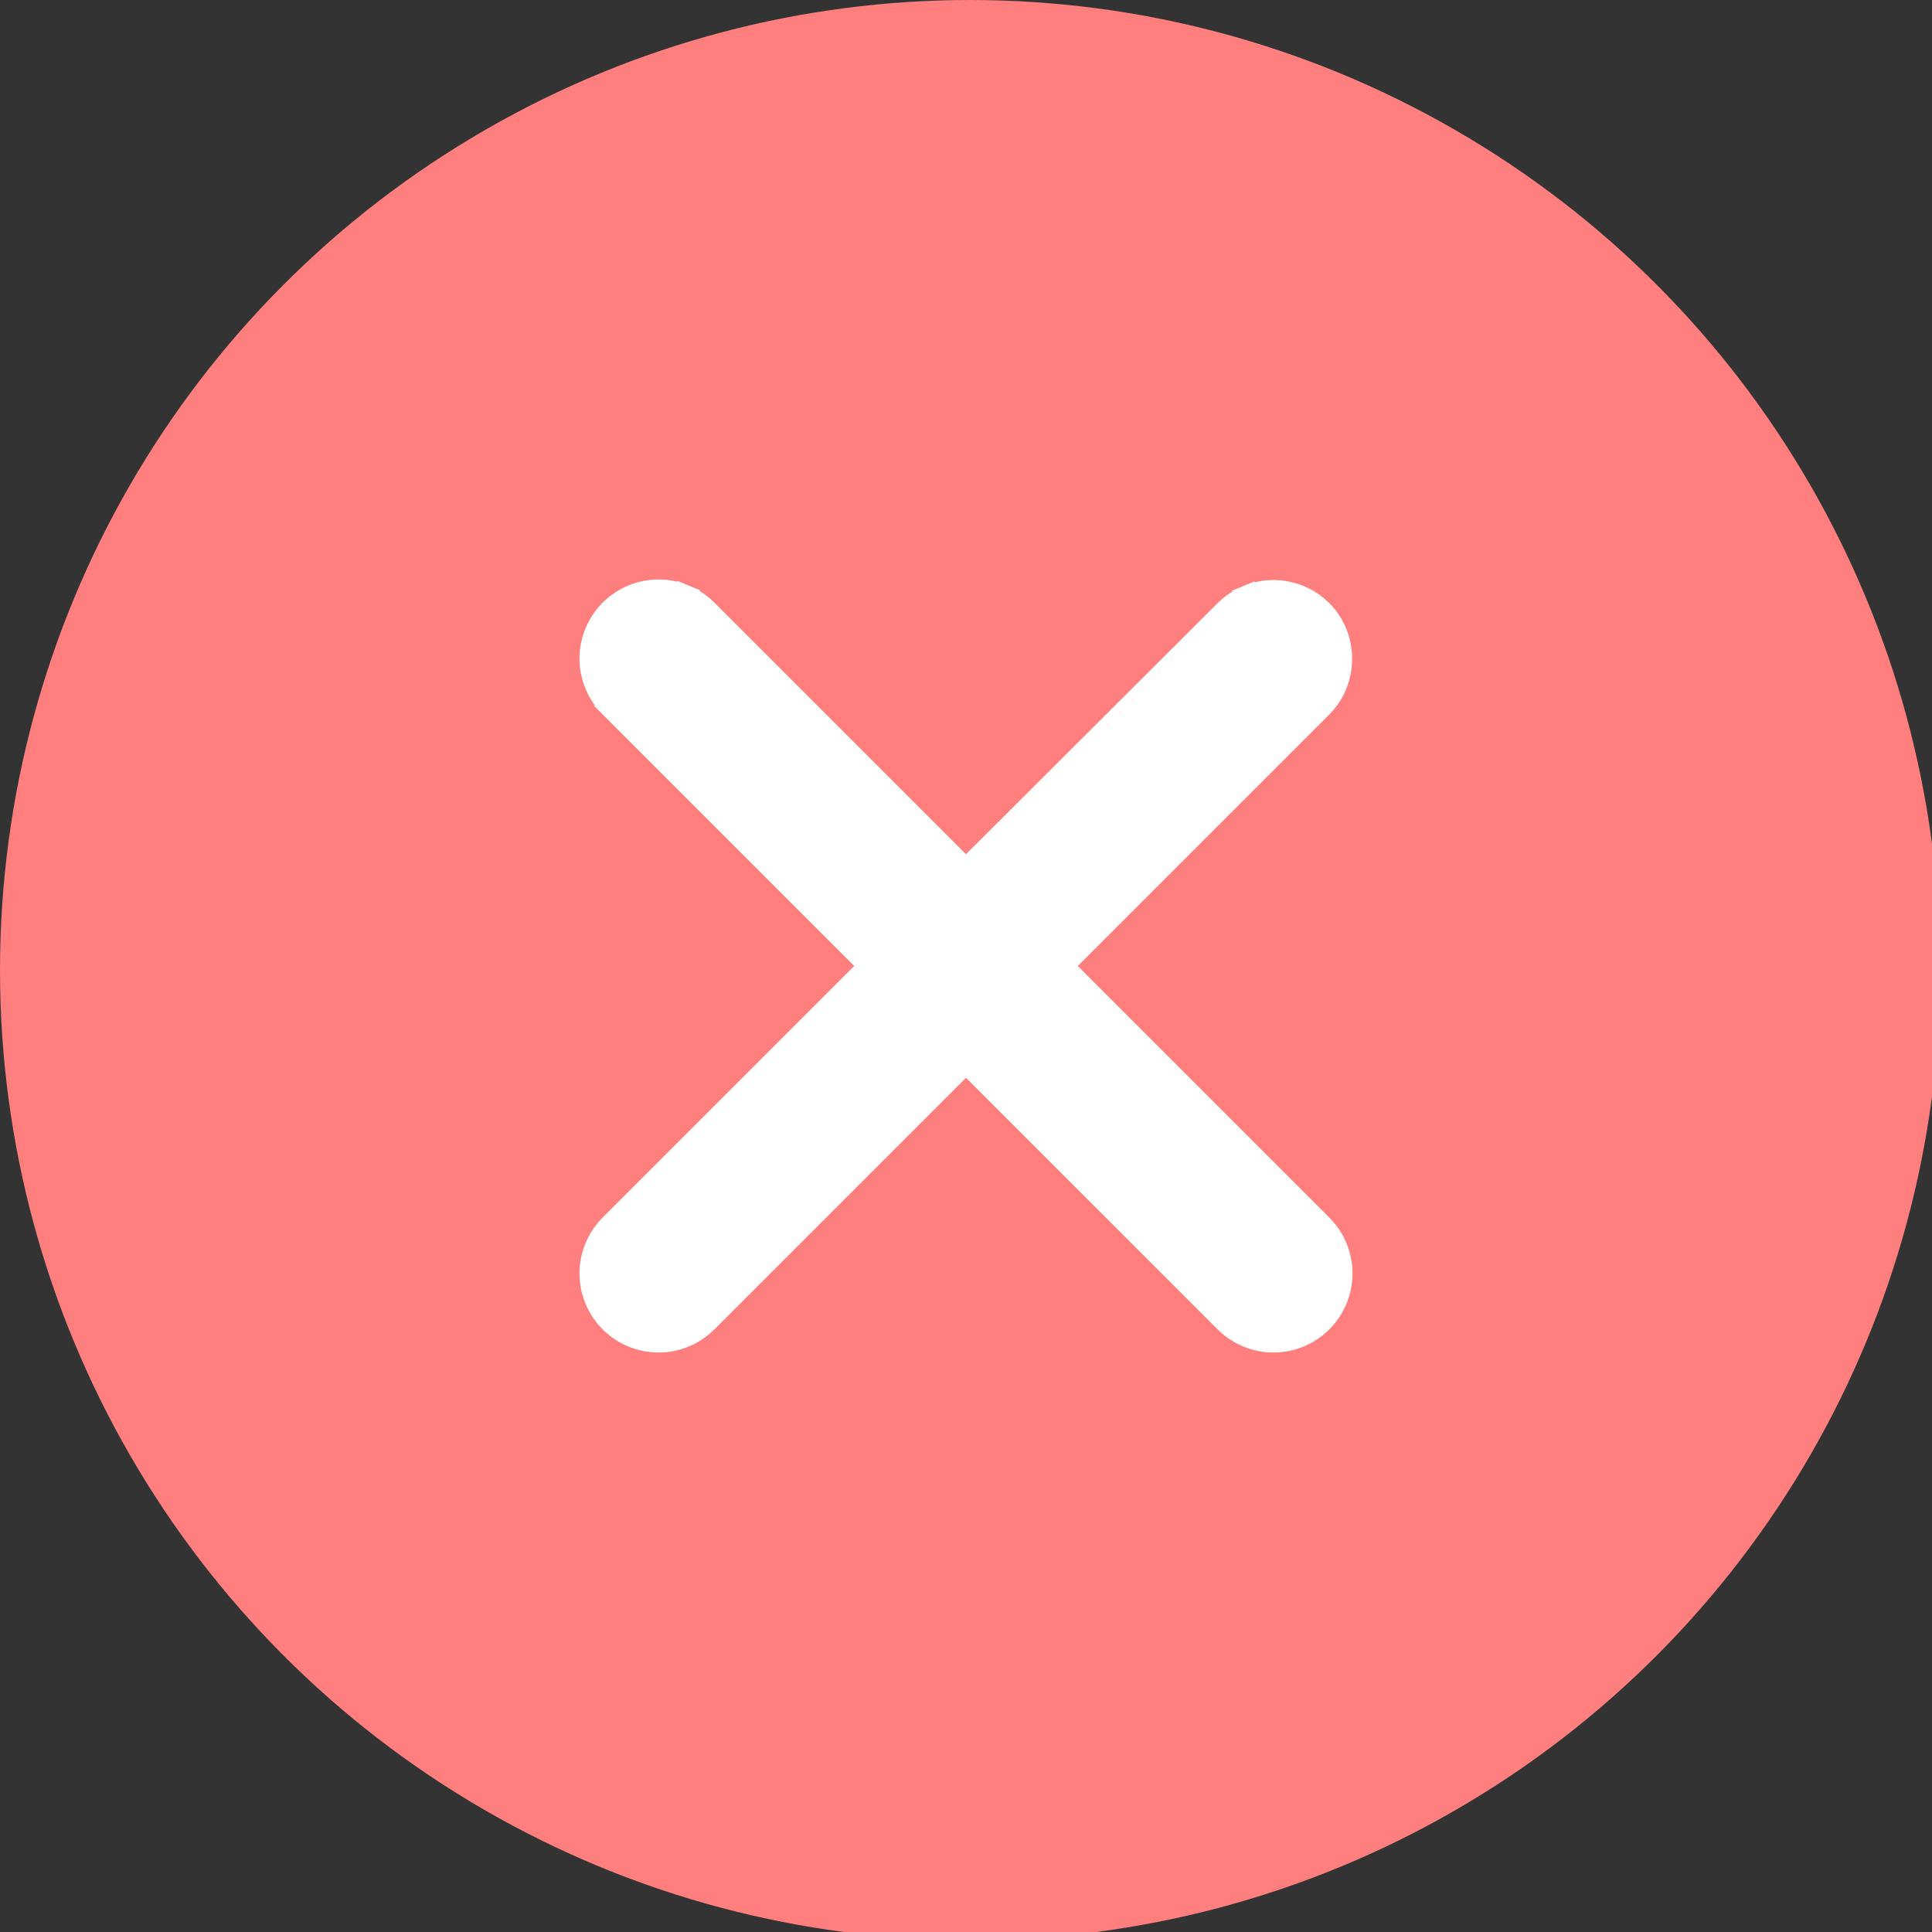 <svg width="60" height="60" viewBox="0 0 60 60" fill="none" xmlns="http://www.w3.org/2000/svg">
<rect x="0" y="0" width="60" height="60" fill="#333333" stroke="none"/>
<g clip-path="url(#clip0_926_851)">
<circle cx="30.128" cy="30.128" r="30.128" fill="#FF7E7E"/>
<path d="M38.753 18.548L38.897 18.896L38.753 18.548C38.501 18.653 38.272 18.806 38.079 18.999L30 27.061L21.921 18.982C21.728 18.789 21.499 18.636 21.247 18.532L21.106 18.872L21.247 18.532C20.995 18.427 20.724 18.373 20.451 18.373C20.179 18.373 19.908 18.427 19.656 18.532C19.404 18.636 19.175 18.789 18.982 18.982C18.789 19.175 18.636 19.404 18.532 19.656C18.427 19.908 18.373 20.179 18.373 20.452C18.373 20.724 18.427 20.995 18.532 21.247C18.636 21.499 18.789 21.728 18.982 21.921L19.248 21.655L18.982 21.921L27.061 30L18.982 38.079C18.789 38.272 18.636 38.501 18.532 38.753C18.427 39.005 18.373 39.276 18.373 39.548C18.373 39.821 18.427 40.092 18.532 40.344C18.636 40.596 18.789 40.825 18.982 41.018C19.175 41.211 19.404 41.364 19.656 41.468C19.908 41.573 20.179 41.627 20.451 41.627C20.724 41.627 20.995 41.573 21.247 41.468C21.499 41.364 21.728 41.211 21.921 41.018L30 32.939L38.079 41.018C38.272 41.211 38.501 41.364 38.753 41.468C39.005 41.573 39.276 41.627 39.548 41.627C39.821 41.627 40.092 41.573 40.344 41.468C40.596 41.364 40.825 41.211 41.018 41.018C41.211 40.825 41.364 40.596 41.468 40.344C41.573 40.092 41.627 39.821 41.627 39.548C41.627 39.276 41.573 39.005 41.468 38.753C41.364 38.501 41.211 38.272 41.018 38.079L32.939 30L41.018 21.921C41.813 21.125 41.813 19.795 41.018 18.999C40.825 18.806 40.596 18.653 40.344 18.548C40.092 18.444 39.822 18.39 39.548 18.39C39.275 18.39 39.005 18.444 38.753 18.548Z" fill="white" stroke="white" stroke-width="0.753"/>
</g>
<defs>
<clipPath id="clip0_926_851">
<rect width="60" height="60" fill="white"/>
</clipPath>
</defs>
</svg>
